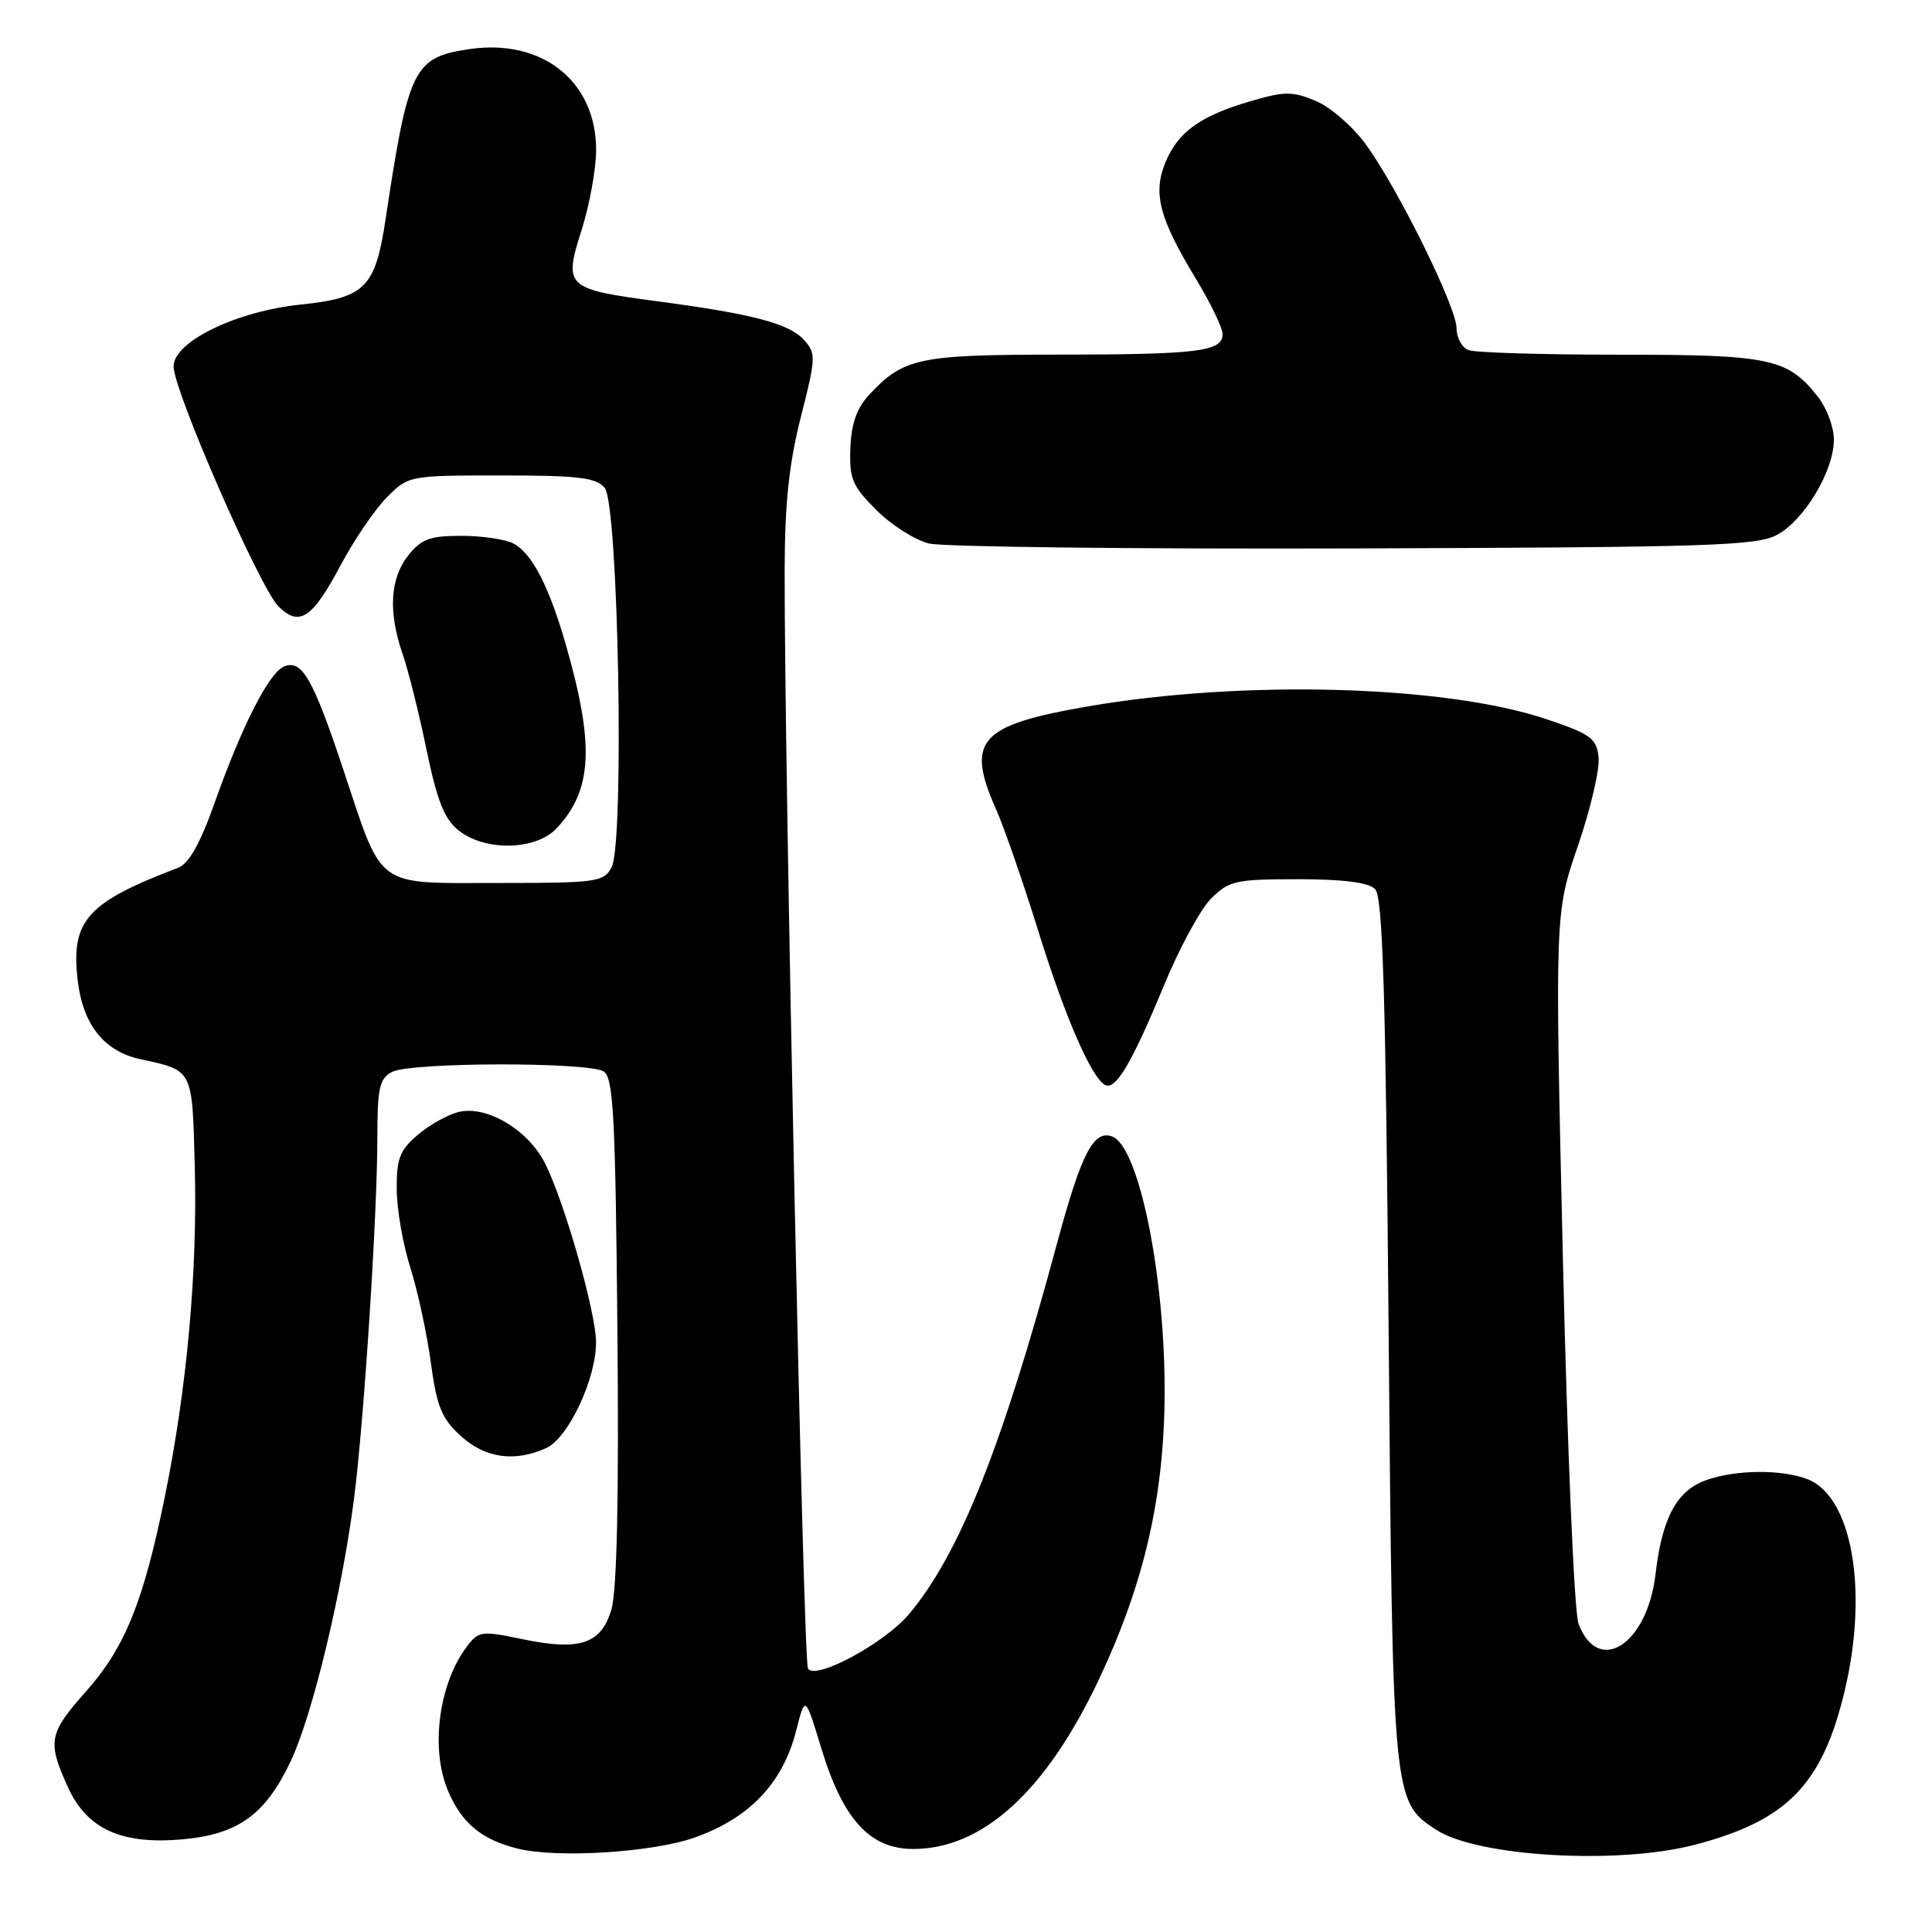 <?xml version="1.0" encoding="UTF-8" standalone="no"?>
<!DOCTYPE svg PUBLIC "-//W3C//DTD SVG 1.1//EN" "http://www.w3.org/Graphics/SVG/1.1/DTD/svg11.dtd" >
<svg xmlns="http://www.w3.org/2000/svg" xmlns:xlink="http://www.w3.org/1999/xlink" version="1.1" viewBox="0 0 256 256">
 <g >
 <path fill="currentColor"
d=" M 92.00 243.50 C 99.30 240.93 103.73 236.28 105.50 229.31 C 106.69 224.62 106.69 224.62 108.84 231.70 C 111.69 241.08 115.27 245.00 121.00 245.00 C 130.20 245.00 138.58 237.37 145.56 222.64 C 151.62 209.84 154.28 198.27 154.32 184.50 C 154.36 168.87 150.90 151.94 147.39 150.60 C 144.92 149.65 143.28 152.82 140.08 164.69 C 132.78 191.78 127.13 205.94 120.44 213.89 C 117.18 217.76 108.04 222.68 107.06 221.10 C 106.43 220.08 103.92 101.48 103.97 75.53 C 103.99 66.68 104.55 61.40 106.12 55.25 C 108.11 47.43 108.14 46.81 106.56 45.07 C 104.57 42.87 99.84 41.62 87.25 39.94 C 74.94 38.31 74.66 38.05 77.06 30.50 C 78.11 27.20 78.98 22.43 78.99 19.90 C 79.01 10.78 71.85 5.08 62.18 6.51 C 54.80 7.60 54.11 9.01 51.10 29.00 C 49.73 38.13 48.40 39.47 39.82 40.36 C 31.28 41.25 23.00 45.28 23.00 48.55 C 23.00 51.75 34.40 77.84 36.88 80.33 C 39.66 83.10 41.35 81.99 45.12 74.93 C 46.93 71.52 49.71 67.44 51.29 65.87 C 54.13 63.02 54.25 63.00 66.45 63.00 C 76.67 63.00 78.99 63.28 80.13 64.65 C 81.94 66.83 82.76 111.71 81.04 114.92 C 80.00 116.87 79.09 117.00 66.02 117.00 C 49.52 117.00 50.81 117.95 45.48 101.94 C 41.48 89.94 40.03 87.39 37.69 88.29 C 35.68 89.06 32.08 96.11 28.45 106.35 C 26.51 111.82 25.04 114.43 23.59 114.99 C 11.54 119.57 9.40 121.96 10.28 129.78 C 10.95 135.74 13.75 139.29 18.60 140.35 C 25.63 141.87 25.47 141.56 25.81 154.61 C 26.18 168.46 24.78 183.89 21.85 198.28 C 19.01 212.26 16.56 218.30 11.40 224.12 C 6.45 229.69 6.25 230.75 8.99 236.79 C 11.52 242.37 16.10 244.45 24.20 243.72 C 31.57 243.05 35.17 240.45 38.52 233.37 C 41.40 227.27 45.31 211.08 46.92 198.50 C 48.23 188.32 50.00 160.88 50.00 150.80 C 50.00 144.18 50.28 142.92 51.93 142.04 C 54.35 140.74 77.96 140.69 80.00 141.98 C 81.27 142.78 81.55 147.94 81.81 176.21 C 82.02 198.34 81.75 210.75 81.02 213.24 C 79.66 217.87 76.83 218.80 69.04 217.16 C 63.82 216.07 63.41 216.13 61.85 218.19 C 58.13 223.13 57.01 231.73 59.36 237.28 C 61.18 241.57 63.78 243.74 68.55 244.94 C 73.77 246.25 86.37 245.47 92.00 243.50 Z  M 224.54 244.45 C 236.84 241.25 241.51 236.43 244.46 223.91 C 247.59 210.64 245.38 198.23 239.48 195.99 C 236.03 194.68 230.06 194.73 226.12 196.11 C 222.19 197.48 220.24 201.08 219.36 208.62 C 218.26 217.93 211.78 222.08 209.16 215.15 C 208.60 213.68 207.68 192.13 207.09 166.73 C 206.03 120.96 206.03 120.96 209.09 112.06 C 210.77 107.16 212.00 101.88 211.82 100.33 C 211.54 97.81 210.77 97.26 204.84 95.27 C 191.42 90.79 164.76 90.05 144.16 93.60 C 129.74 96.09 127.94 98.10 131.97 107.21 C 133.06 109.66 135.54 116.81 137.49 123.09 C 141.03 134.51 144.50 142.57 146.37 143.73 C 147.77 144.60 149.93 140.99 154.21 130.62 C 156.25 125.67 159.07 120.47 160.48 119.06 C 162.85 116.70 163.73 116.50 171.98 116.50 C 177.96 116.50 181.33 116.93 182.20 117.80 C 183.22 118.82 183.61 131.24 184.00 176.30 C 184.54 238.60 184.55 238.70 190.29 242.45 C 195.74 246.02 214.33 247.11 224.54 244.45 Z  M 72.39 191.87 C 75.32 190.53 79.01 182.67 78.98 177.81 C 78.95 173.81 74.72 159.03 72.18 154.07 C 69.91 149.65 64.43 146.43 60.74 147.35 C 59.28 147.72 56.84 149.09 55.31 150.41 C 52.95 152.44 52.53 153.56 52.57 157.65 C 52.59 160.32 53.41 164.97 54.38 168.00 C 55.34 171.03 56.56 176.65 57.08 180.50 C 57.87 186.36 58.51 187.95 61.03 190.25 C 64.27 193.22 68.20 193.78 72.39 191.87 Z  M 73.76 109.75 C 78.49 104.70 78.80 98.78 75.01 85.54 C 72.79 77.77 70.51 73.34 68.06 72.03 C 67.00 71.46 63.88 71.00 61.14 71.00 C 56.94 71.00 55.82 71.42 54.07 73.63 C 51.68 76.68 51.43 81.10 53.34 86.62 C 54.08 88.76 55.51 94.46 56.51 99.31 C 57.94 106.20 58.88 108.54 60.80 110.06 C 64.33 112.84 71.02 112.68 73.76 109.75 Z  M 235.51 70.85 C 239.13 68.86 243.00 62.36 243.00 58.25 C 243.00 56.61 242.06 54.08 240.91 52.61 C 236.87 47.48 234.64 47.00 214.63 47.00 C 204.47 47.00 195.45 46.73 194.58 46.39 C 193.71 46.06 193.00 44.75 193.00 43.49 C 193.00 40.71 185.30 25.10 181.00 19.16 C 179.28 16.78 176.29 14.19 174.36 13.38 C 171.25 12.08 170.23 12.08 165.67 13.42 C 159.04 15.36 156.12 17.46 154.43 21.51 C 152.73 25.58 153.61 28.95 158.43 36.89 C 160.39 40.12 162.00 43.44 162.00 44.26 C 162.00 46.58 158.87 46.97 140.20 46.99 C 121.72 47.00 119.73 47.42 115.18 52.30 C 113.53 54.06 112.80 56.12 112.68 59.37 C 112.52 63.43 112.92 64.39 116.12 67.58 C 118.10 69.57 121.25 71.57 123.12 72.02 C 124.98 72.47 150.35 72.76 179.50 72.67 C 226.69 72.52 232.83 72.32 235.51 70.85 Z "/>
</g>
</svg>